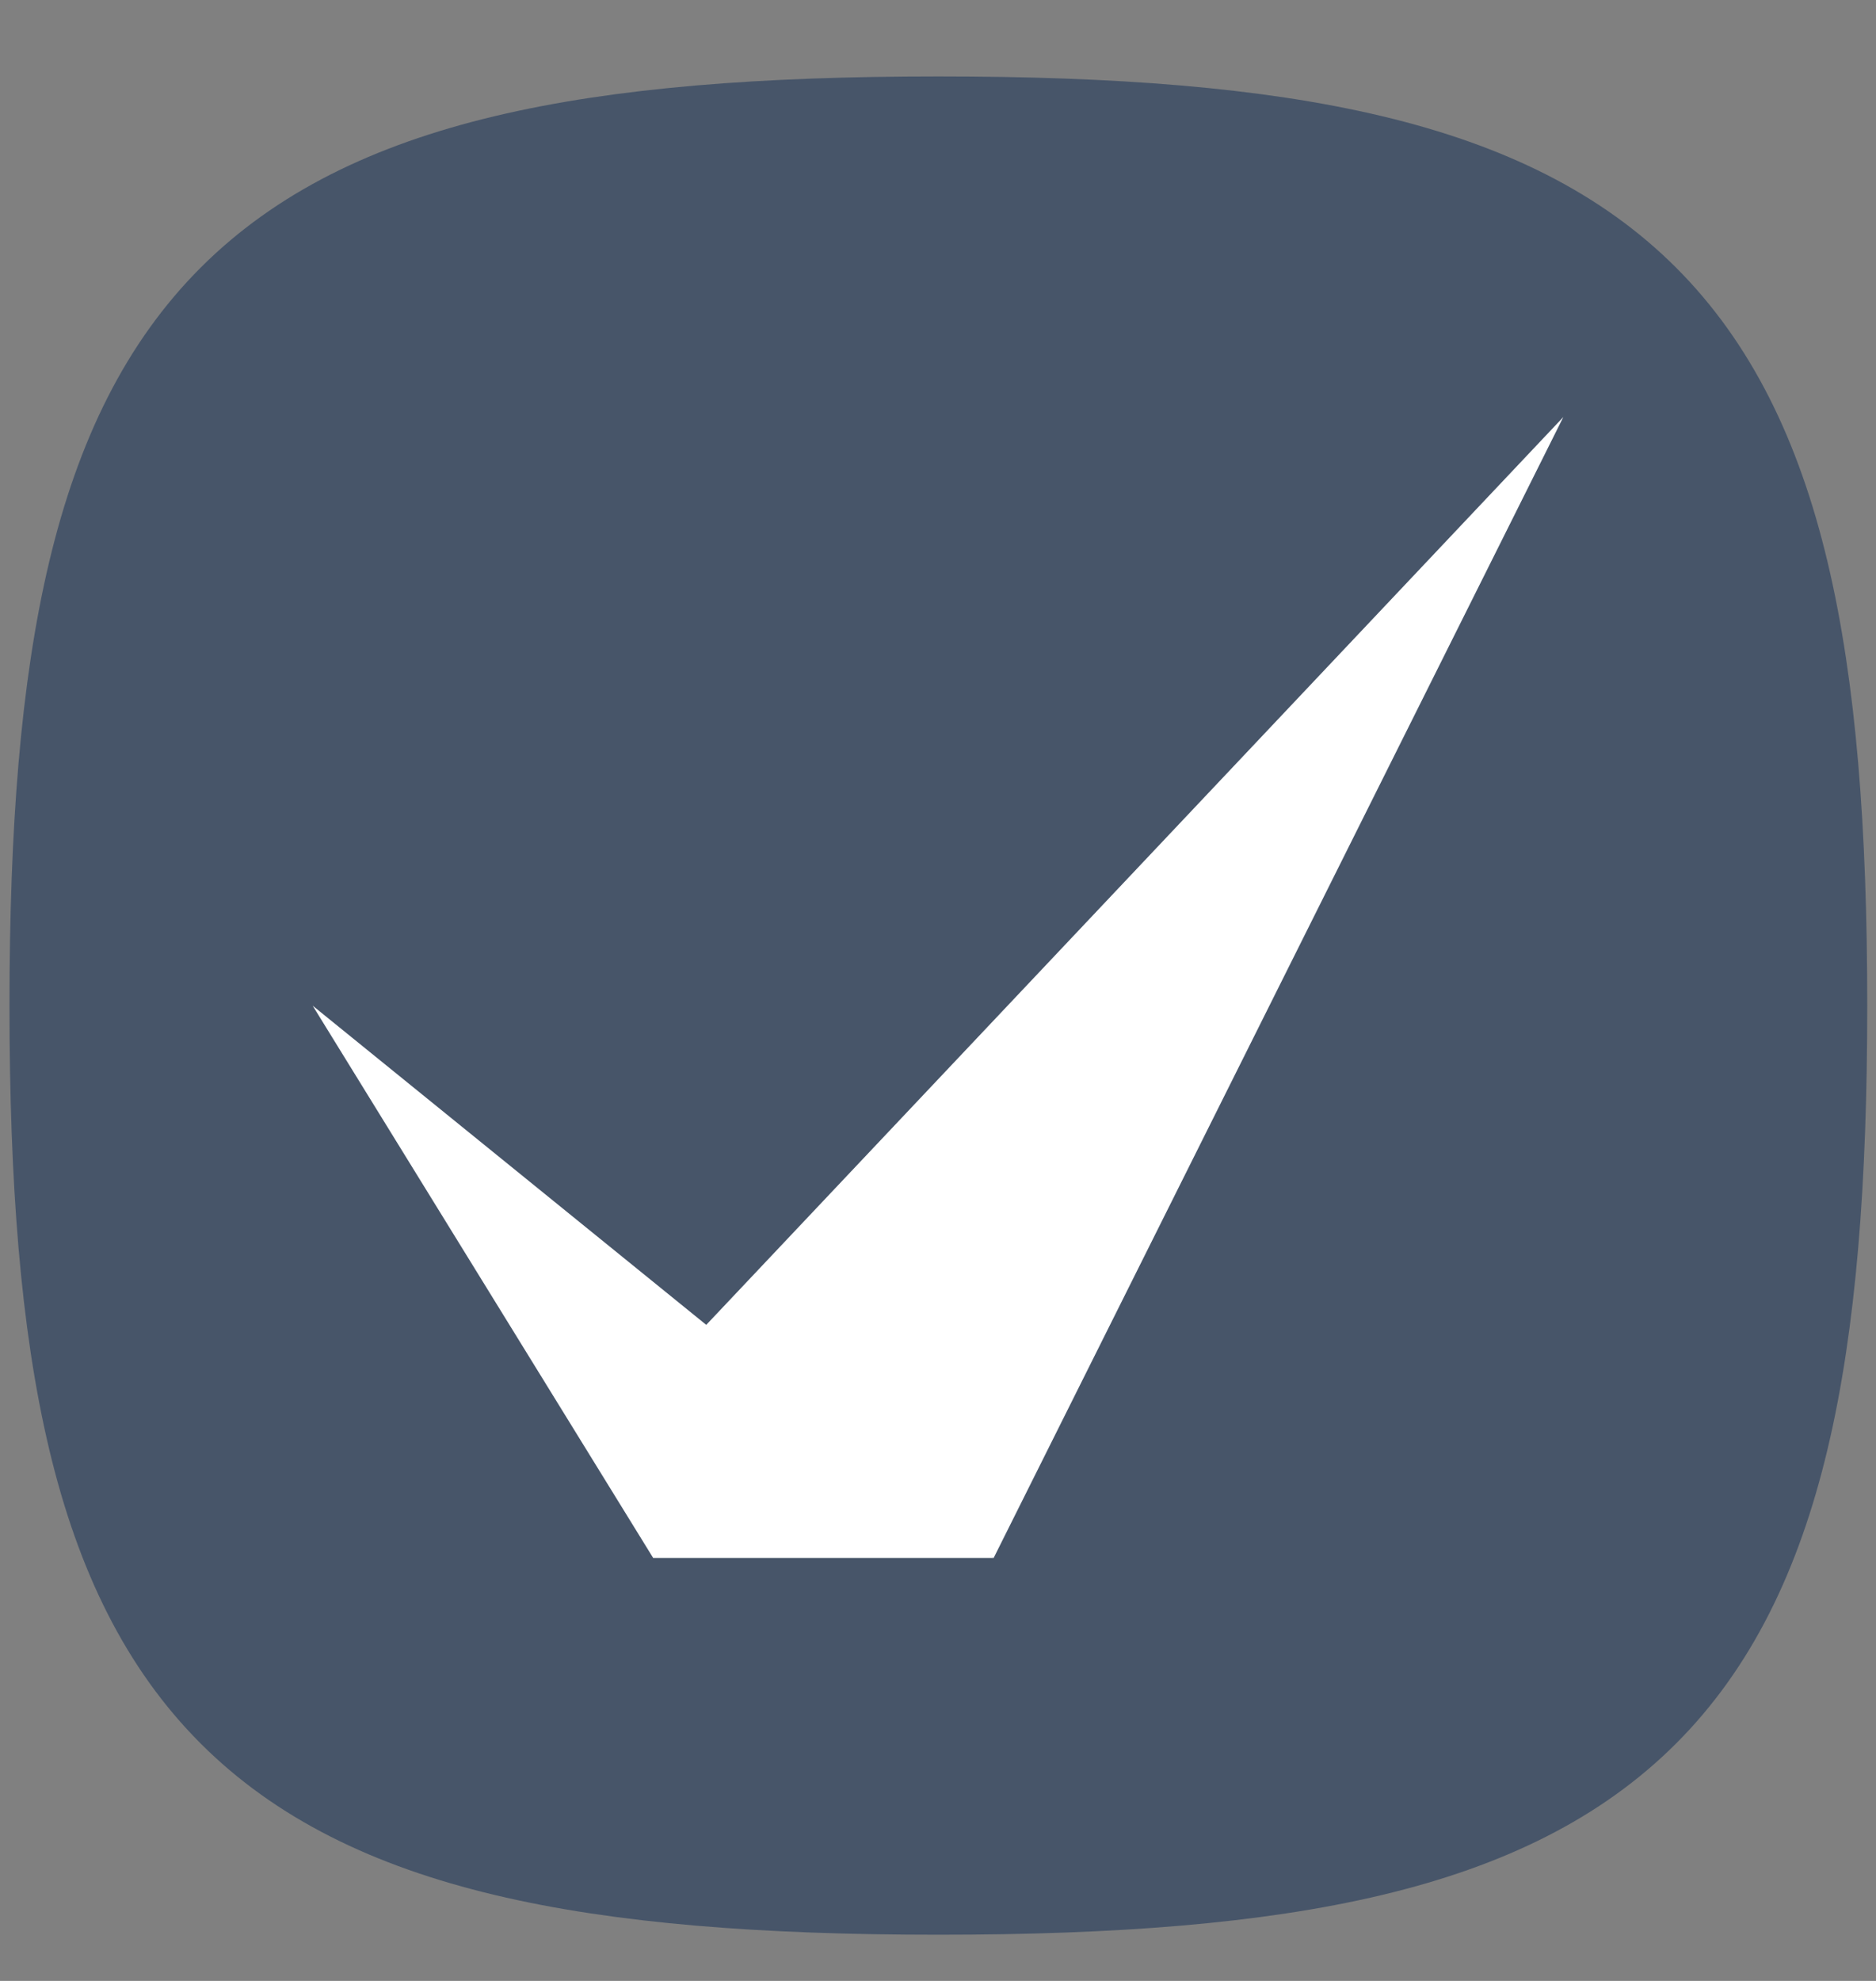 <svg xmlns="http://www.w3.org/2000/svg" width="18" height="19" viewBox="0 0 18 19" fill="none">
  <rect x="0" y="0" width="18" height="19" fill="#808080" stroke="none"/>
  <path d="M9.004 1.29C15.688 1.29 17.359 2.961 17.359 9.645C17.359 16.329 15.688 18 9.004 18C2.319 18 0.648 16.329 0.648 9.645C0.648 2.961 2.319 1.29 9.004 1.29Z" fill="#475569" stroke="#475569" stroke-width="1.114" stroke-linecap="round" stroke-linejoin="round"/>
  <path d="M6.5 13L9.534 14.943L15 4L6.5 13Z" fill="white"/>
  <path d="M3 9.646L9.534 14.943H6.267L3 9.646Z" fill="white"/>
</svg>